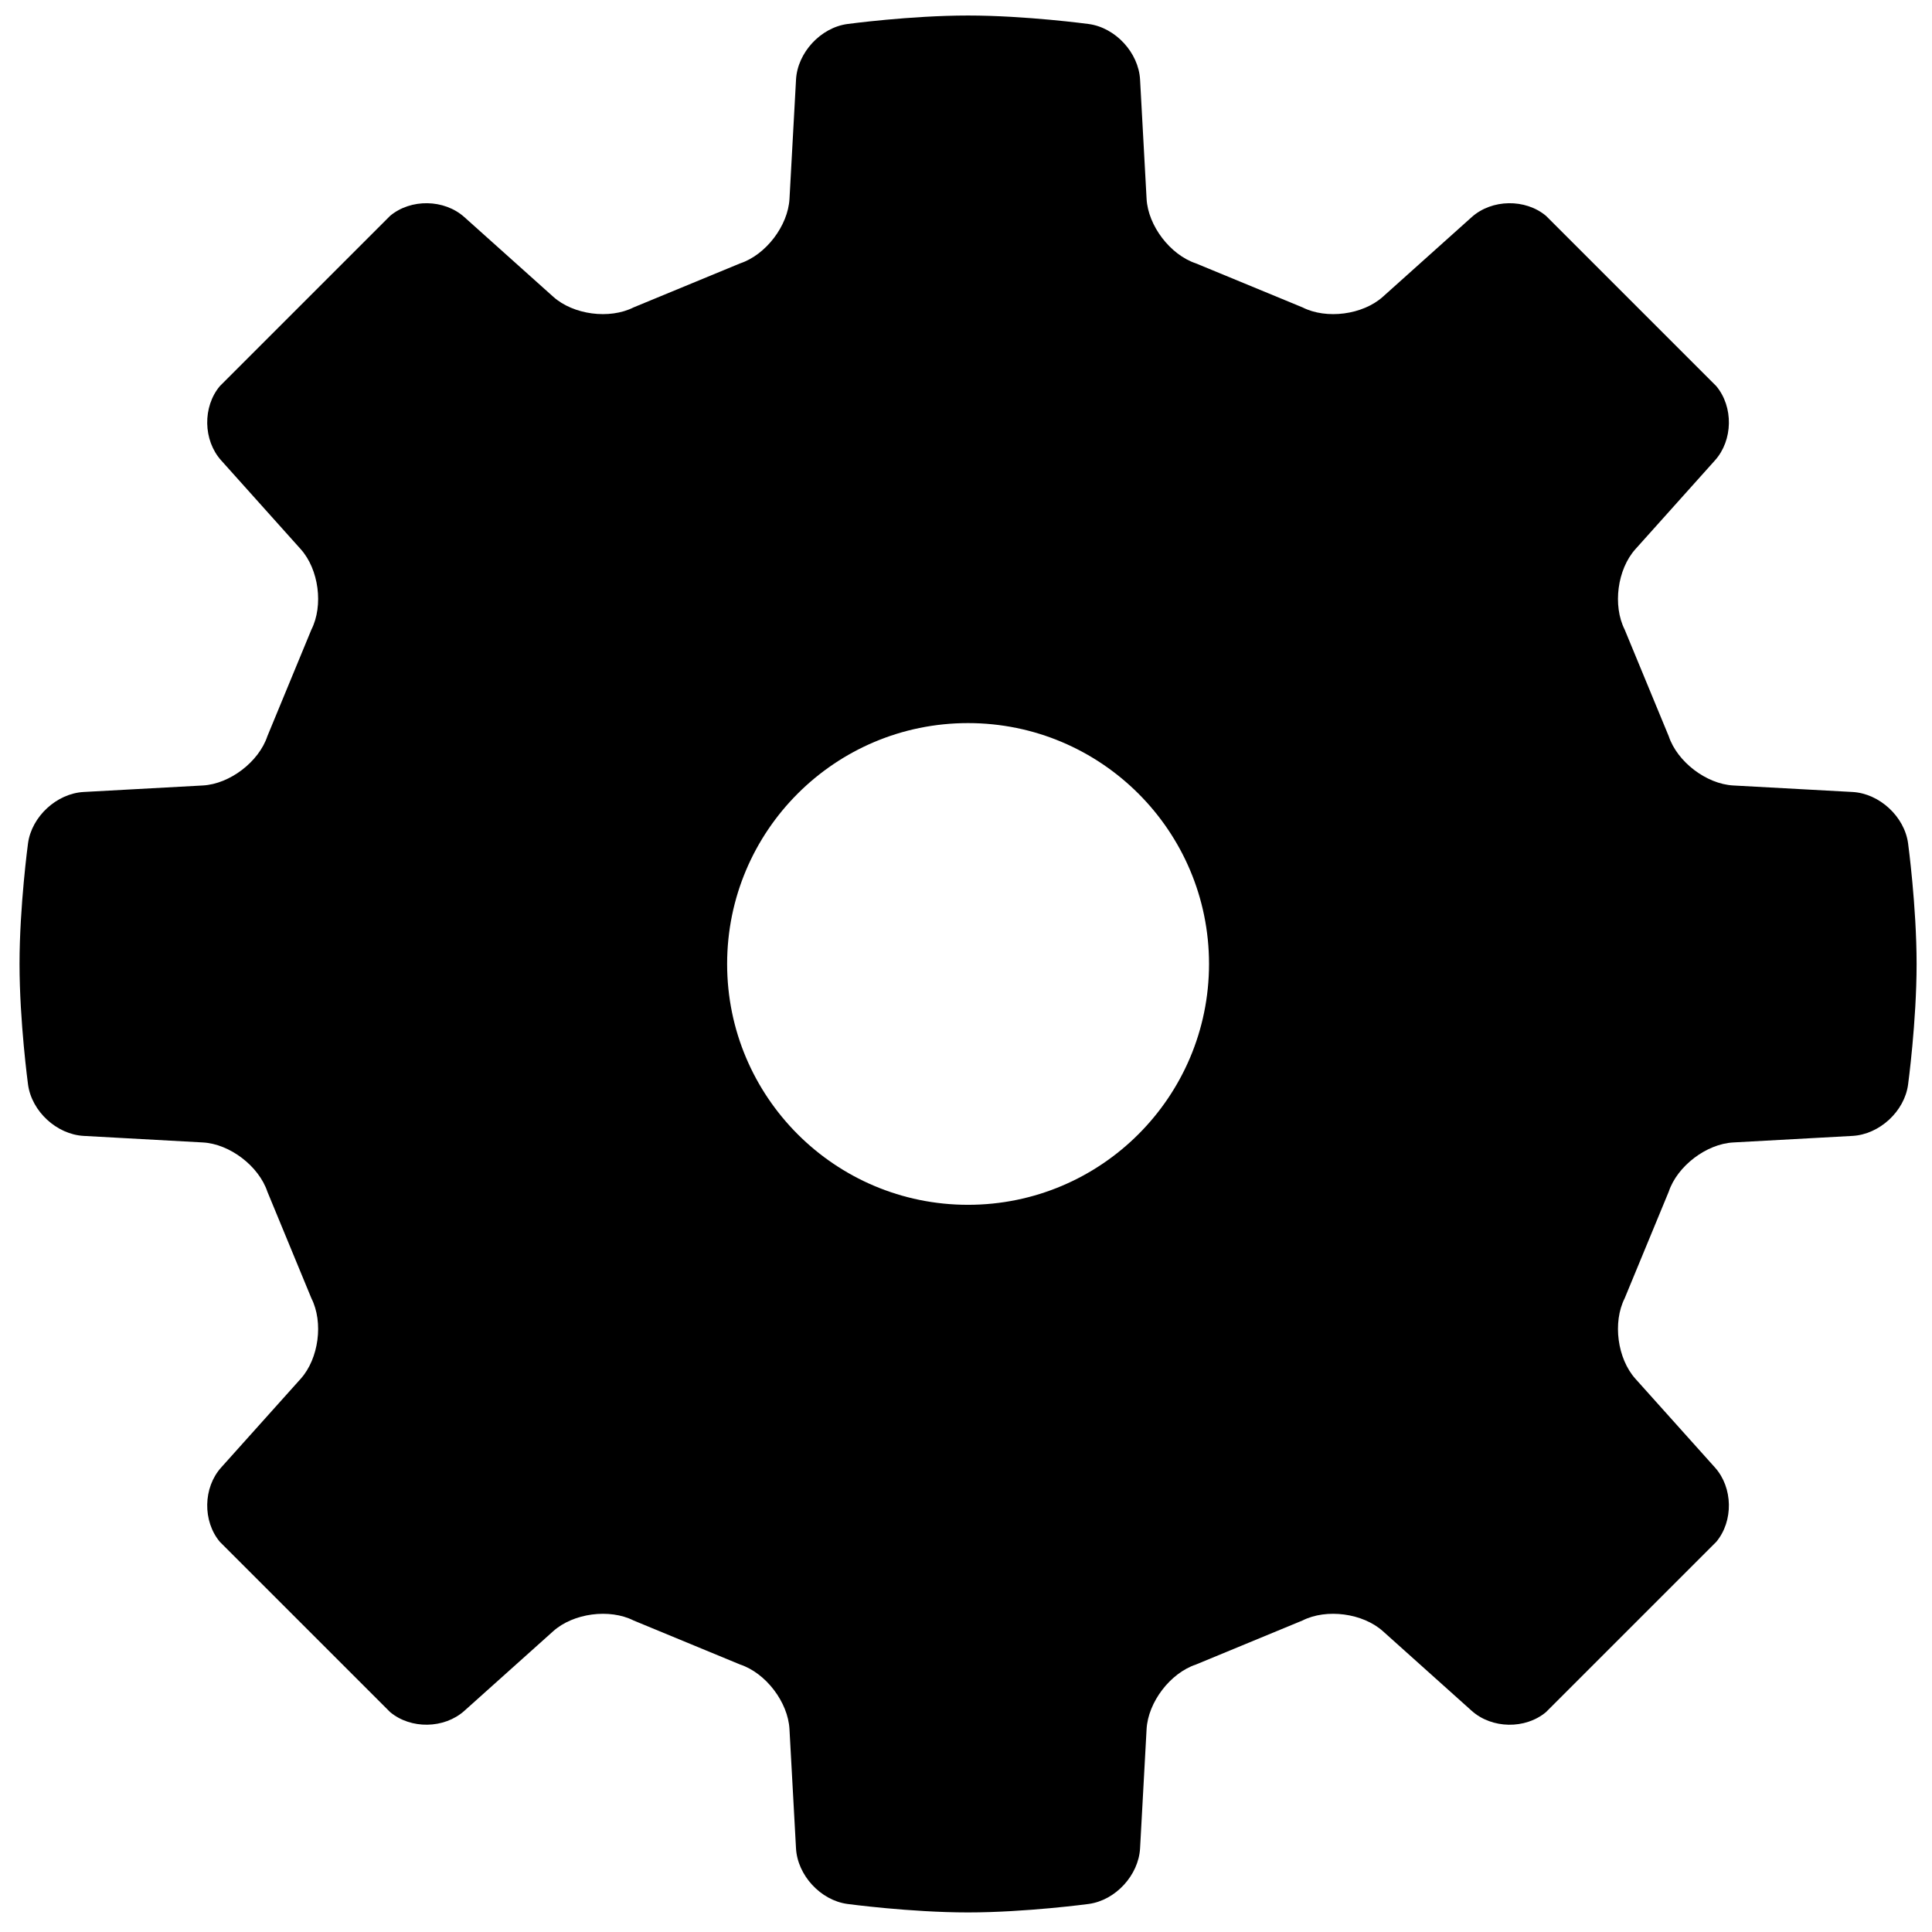 <?xml version="1.0" ?>
<svg xmlns="http://www.w3.org/2000/svg" xmlns:ev="http://www.w3.org/2001/xml-events" xmlns:xlink="http://www.w3.org/1999/xlink" baseProfile="full" enable-background="new 0 0 100 100" height="600px" version="1.1" viewBox="0 0 100 100" width="600px" x="0px" xml:space="preserve" y="0px">
	<defs/>
	<path d="M 98.762,43.652 C 98.576,42.266 97.281,41.07 95.886,40.993 L 89.714,40.656 C 88.319,40.58 86.815,39.432 86.373,38.106 L 84.093,32.588 C 83.464,31.339 83.714,29.467 84.646,28.427 L 88.768,23.827 C 89.701,22.785 89.73,21.057 88.834,19.985 L 80.021,11.172 C 78.948,10.275 77.218,10.305 76.176,11.237 L 71.578,15.359 C 70.539,16.293 68.663,16.541 67.417,15.91 L 61.896,13.631 C 60.572,13.189 59.424,11.686 59.347,10.291 L 59.01,4.121 C 58.933,2.725 57.738,1.43 56.351,1.243 C 56.351,1.243 53.099,0.803 50.103,0.803 C 47.112,0.803 43.86,1.243 43.86,1.243 C 42.474,1.431 41.278,2.726 41.202,4.121 L 40.864,10.291 C 40.788,11.687 39.64,13.189 38.313,13.631 L 32.796,15.91 C 31.547,16.541 29.674,16.292 28.635,15.359 L 24.034,11.237 C 22.992,10.305 21.265,10.275 20.192,11.172 L 11.379,19.985 C 10.482,21.058 10.512,22.786 11.445,23.827 L 15.567,28.427 C 16.5,29.468 16.749,31.34 16.118,32.588 L 13.839,38.106 C 13.397,39.432 11.893,40.58 10.499,40.656 L 4.329,40.993 C 2.933,41.07 1.638,42.265 1.45,43.652 C 1.45,43.652 1.011,46.905 1.011,49.895 C 1.011,52.885 1.451,56.135 1.451,56.135 C 1.639,57.524 2.934,58.717 4.33,58.794 L 10.499,59.133 C 11.895,59.208 13.397,60.358 13.84,61.682 L 16.118,67.199 C 16.749,68.447 16.499,70.321 15.567,71.362 L 11.445,75.96 C 10.512,77.002 10.482,78.731 11.379,79.805 L 20.193,88.618 C 21.266,89.514 22.994,89.484 24.035,88.552 L 28.635,84.43 C 29.676,83.498 31.548,83.248 32.796,83.877 L 38.313,86.157 C 39.64,86.598 40.788,88.103 40.863,89.5 L 41.201,95.668 C 41.277,97.063 42.473,98.36 43.859,98.548 C 43.859,98.548 47.111,98.987 50.103,98.987 C 53.099,98.987 56.353,98.548 56.353,98.548 C 57.738,98.36 58.933,97.063 59.01,95.668 L 59.347,89.5 C 59.424,88.104 60.572,86.599 61.898,86.157 L 67.415,83.877 C 68.663,83.248 70.537,83.498 71.578,84.43 L 76.176,88.552 C 77.218,89.485 78.947,89.516 80.019,88.619 L 88.834,79.805 C 89.73,78.732 89.7,77.002 88.768,75.96 L 84.646,71.362 C 83.714,70.321 83.464,68.447 84.093,67.199 L 86.373,61.682 C 86.814,60.358 88.319,59.208 89.714,59.133 L 95.886,58.794 C 97.281,58.717 98.578,57.523 98.762,56.135 C 98.762,56.135 99.203,52.885 99.203,49.895 C 99.203,46.905 98.762,43.652 98.762,43.652 M 50.104,62.361 C 43.218,62.361 37.636,56.776 37.636,49.894 C 37.636,43.009 43.218,37.427 50.104,37.427 C 56.994,37.427 62.579,43.009 62.579,49.894 C 62.578,56.776 56.993,62.361 50.104,62.361"/>
</svg>
